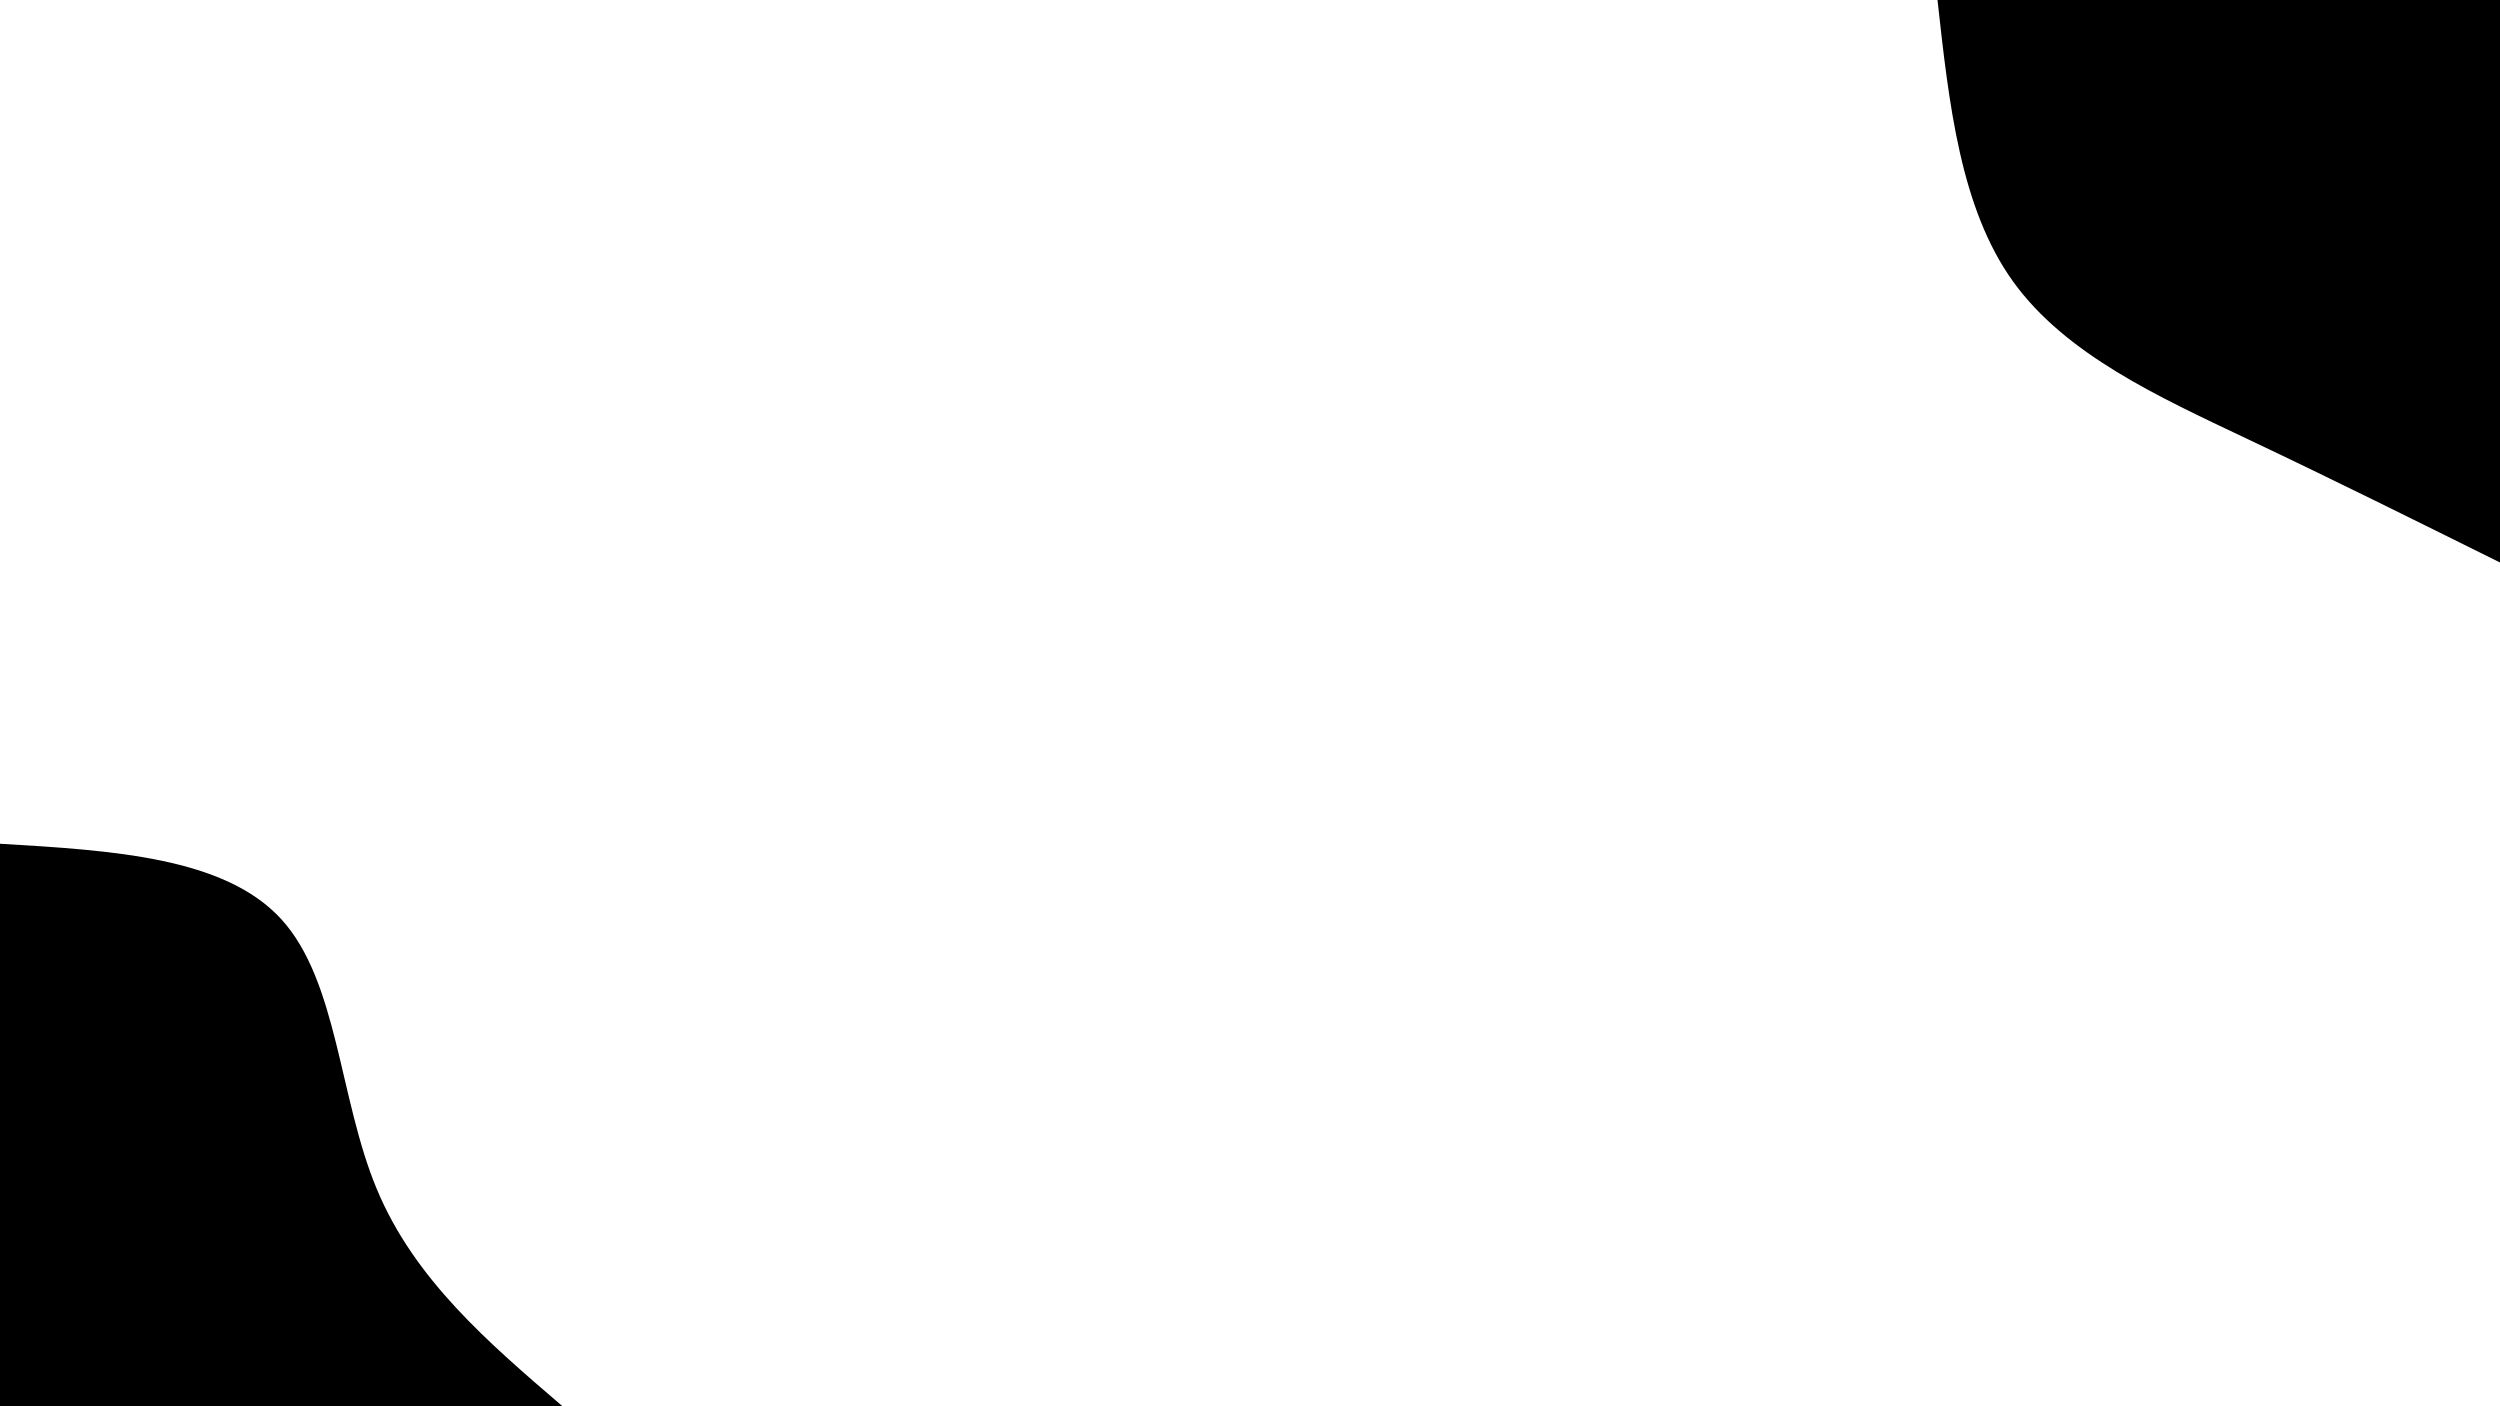 <svg id="visual" viewBox="0 0 1920 1080" width="1920" height="1080" xmlns="http://www.w3.org/2000/svg" xmlns:xlink="http://www.w3.org/1999/xlink" version="1.1"><rect x="0" y="0" width="1920" height="1080" fill="#ffffff"></rect><defs><linearGradient id="grad1_0" x1="43.8%" y1="0%" x2="100%" y2="100%"><stop offset="14.444%" stop-color="#ffffff" stop-opacity="1"></stop><stop offset="85.556%" stop-color="#ffffff" stop-opacity="1"></stop></linearGradient></defs><defs><linearGradient id="grad2_0" x1="0%" y1="0%" x2="56.3%" y2="100%"><stop offset="14.444%" stop-color="#ffffff" stop-opacity="1"></stop><stop offset="85.556%" stop-color="#ffffff" stop-opacity="1"></stop></linearGradient></defs><g transform="translate(1920, 0)"><path d="M0 432C-63.5 400.5 -126.9 368.9 -194.5 336.9C-262.1 304.8 -333.8 272.2 -374.1 216C-414.4 159.8 -423.2 79.9 -432 0L0 0Z" fill="#000000"></path></g><g transform="translate(0, 1080)"><path d="M0 -432C86.2 -426.9 172.5 -421.7 216 -374.1C259.5 -326.5 260.4 -236.4 289.3 -167C318.1 -97.6 375.1 -48.8 432 0L0 0Z" fill="#000000"></path></g></svg>